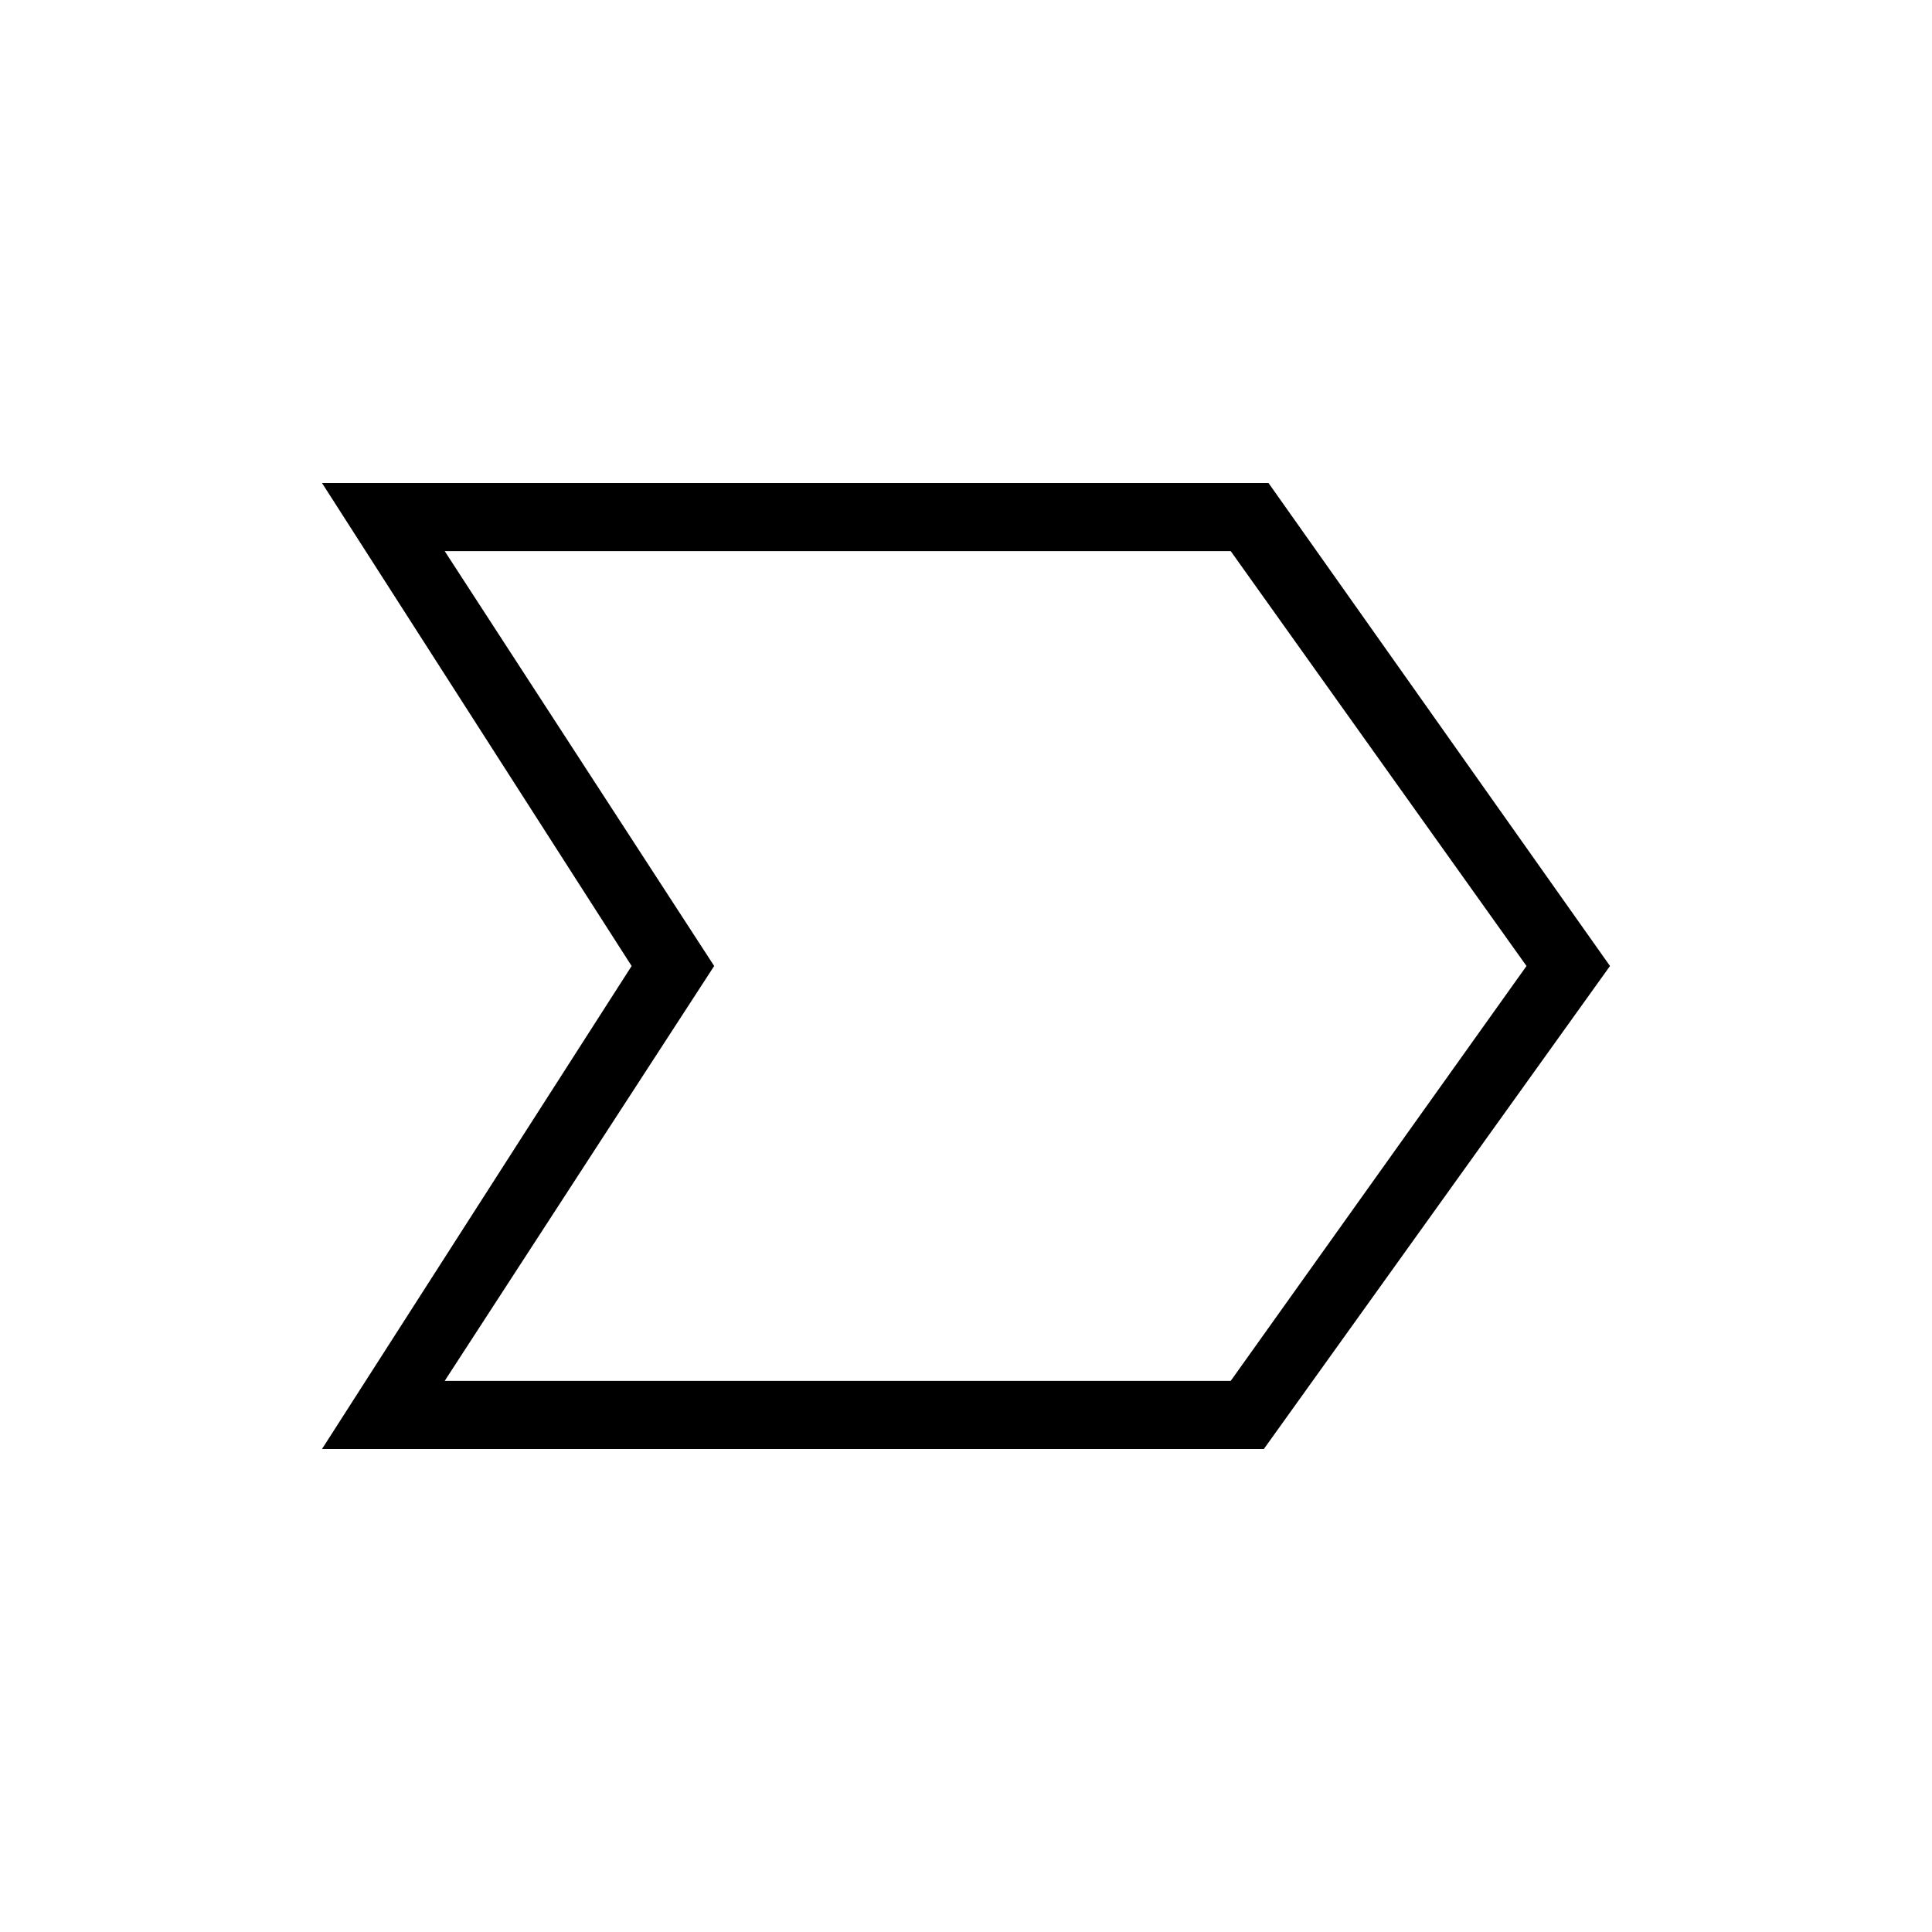 <svg xmlns="http://www.w3.org/2000/svg" height="40" viewBox="0 -960 960 960" width="40"><path d="m160-240 153.85-240L160-720h470.31L800-480 628-240H160Zm60.97-33.85h390.57L758.51-480 611.54-686.15H220.97L354.87-480l-133.9 206.15ZM354.87-480l-133.9-206.15L354.87-480l-133.9 206.15L354.87-480Z"/></svg>